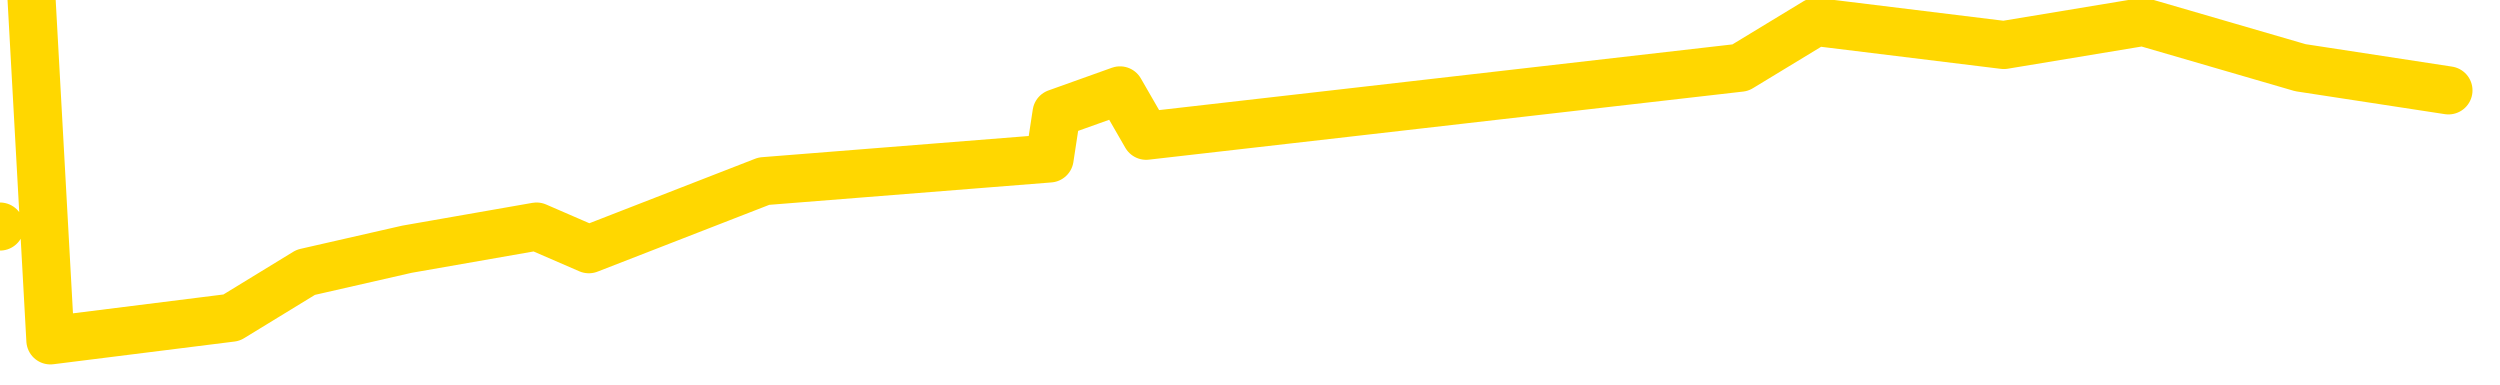 <svg xmlns="http://www.w3.org/2000/svg" version="1.1" viewBox="0 0 6500 1000">
	<path fill="none" stroke="gold" stroke-width="125" stroke-linecap="round" stroke-linejoin="round" d="M0 589  L-22145 589 L-21733 471 L-21508 530 L-21451 471 L-21413 353 L-21229 235 L-20739 117 L-20445 57 L-20134 -1 L-19899 -119 L-19846 -237 L-19787 -355 L-19633 -414 L-19593 -473 L-19460 -533 L-19168 -473 L-18627 -533 L-18017 -651 L-17969 -533 L-17329 -651 L-17295 -592 L-16770 -710 L-16637 -769 L-16247 -1005 L-15919 -1124 L-15802 -1242 L-15591 -1124 L-14874 -1183 L-14304 -1242 L-14197 -1301 L-14022 -1419 L-13801 -1537 L-13399 -1596 L-13373 -1715 L-12445 -1833 L-12358 -1951 L-12276 -2069 L-12206 -2187 L-11908 -2247 L-11756 -2306 L-9866 -1951 L-9765 -2128 L-9503 -2247 L-9209 -2128 L-9068 -2247 L-8819 -2306 L-8784 -2365 L-8625 -2483 L-8162 -2542 L-7909 -2660 L-7696 -2719 L-7445 -2778 L-7096 -2897 L-6169 -3015 L-6075 -3133 L-5664 -3192 L-4494 -3251 L-3305 -3369 L-3212 -3488 L-3185 -3606 L-2919 -3783 L-2620 -3901 L-2491 -3960 L-2454 -4079 L-1639 -3665 L-1255 -3724 L-195 -3842 L-133 -3901 L131 885 L602 826 L795 708 L1058 648 L1395 589 L1531 648 L1986 471 L2729 412 L2747 294 L2912 235 L2980 353 L3496 294 L4525 176 L4721 57 L5210 117 L5572 57 L5981 176 L6366 235" />
</svg>
